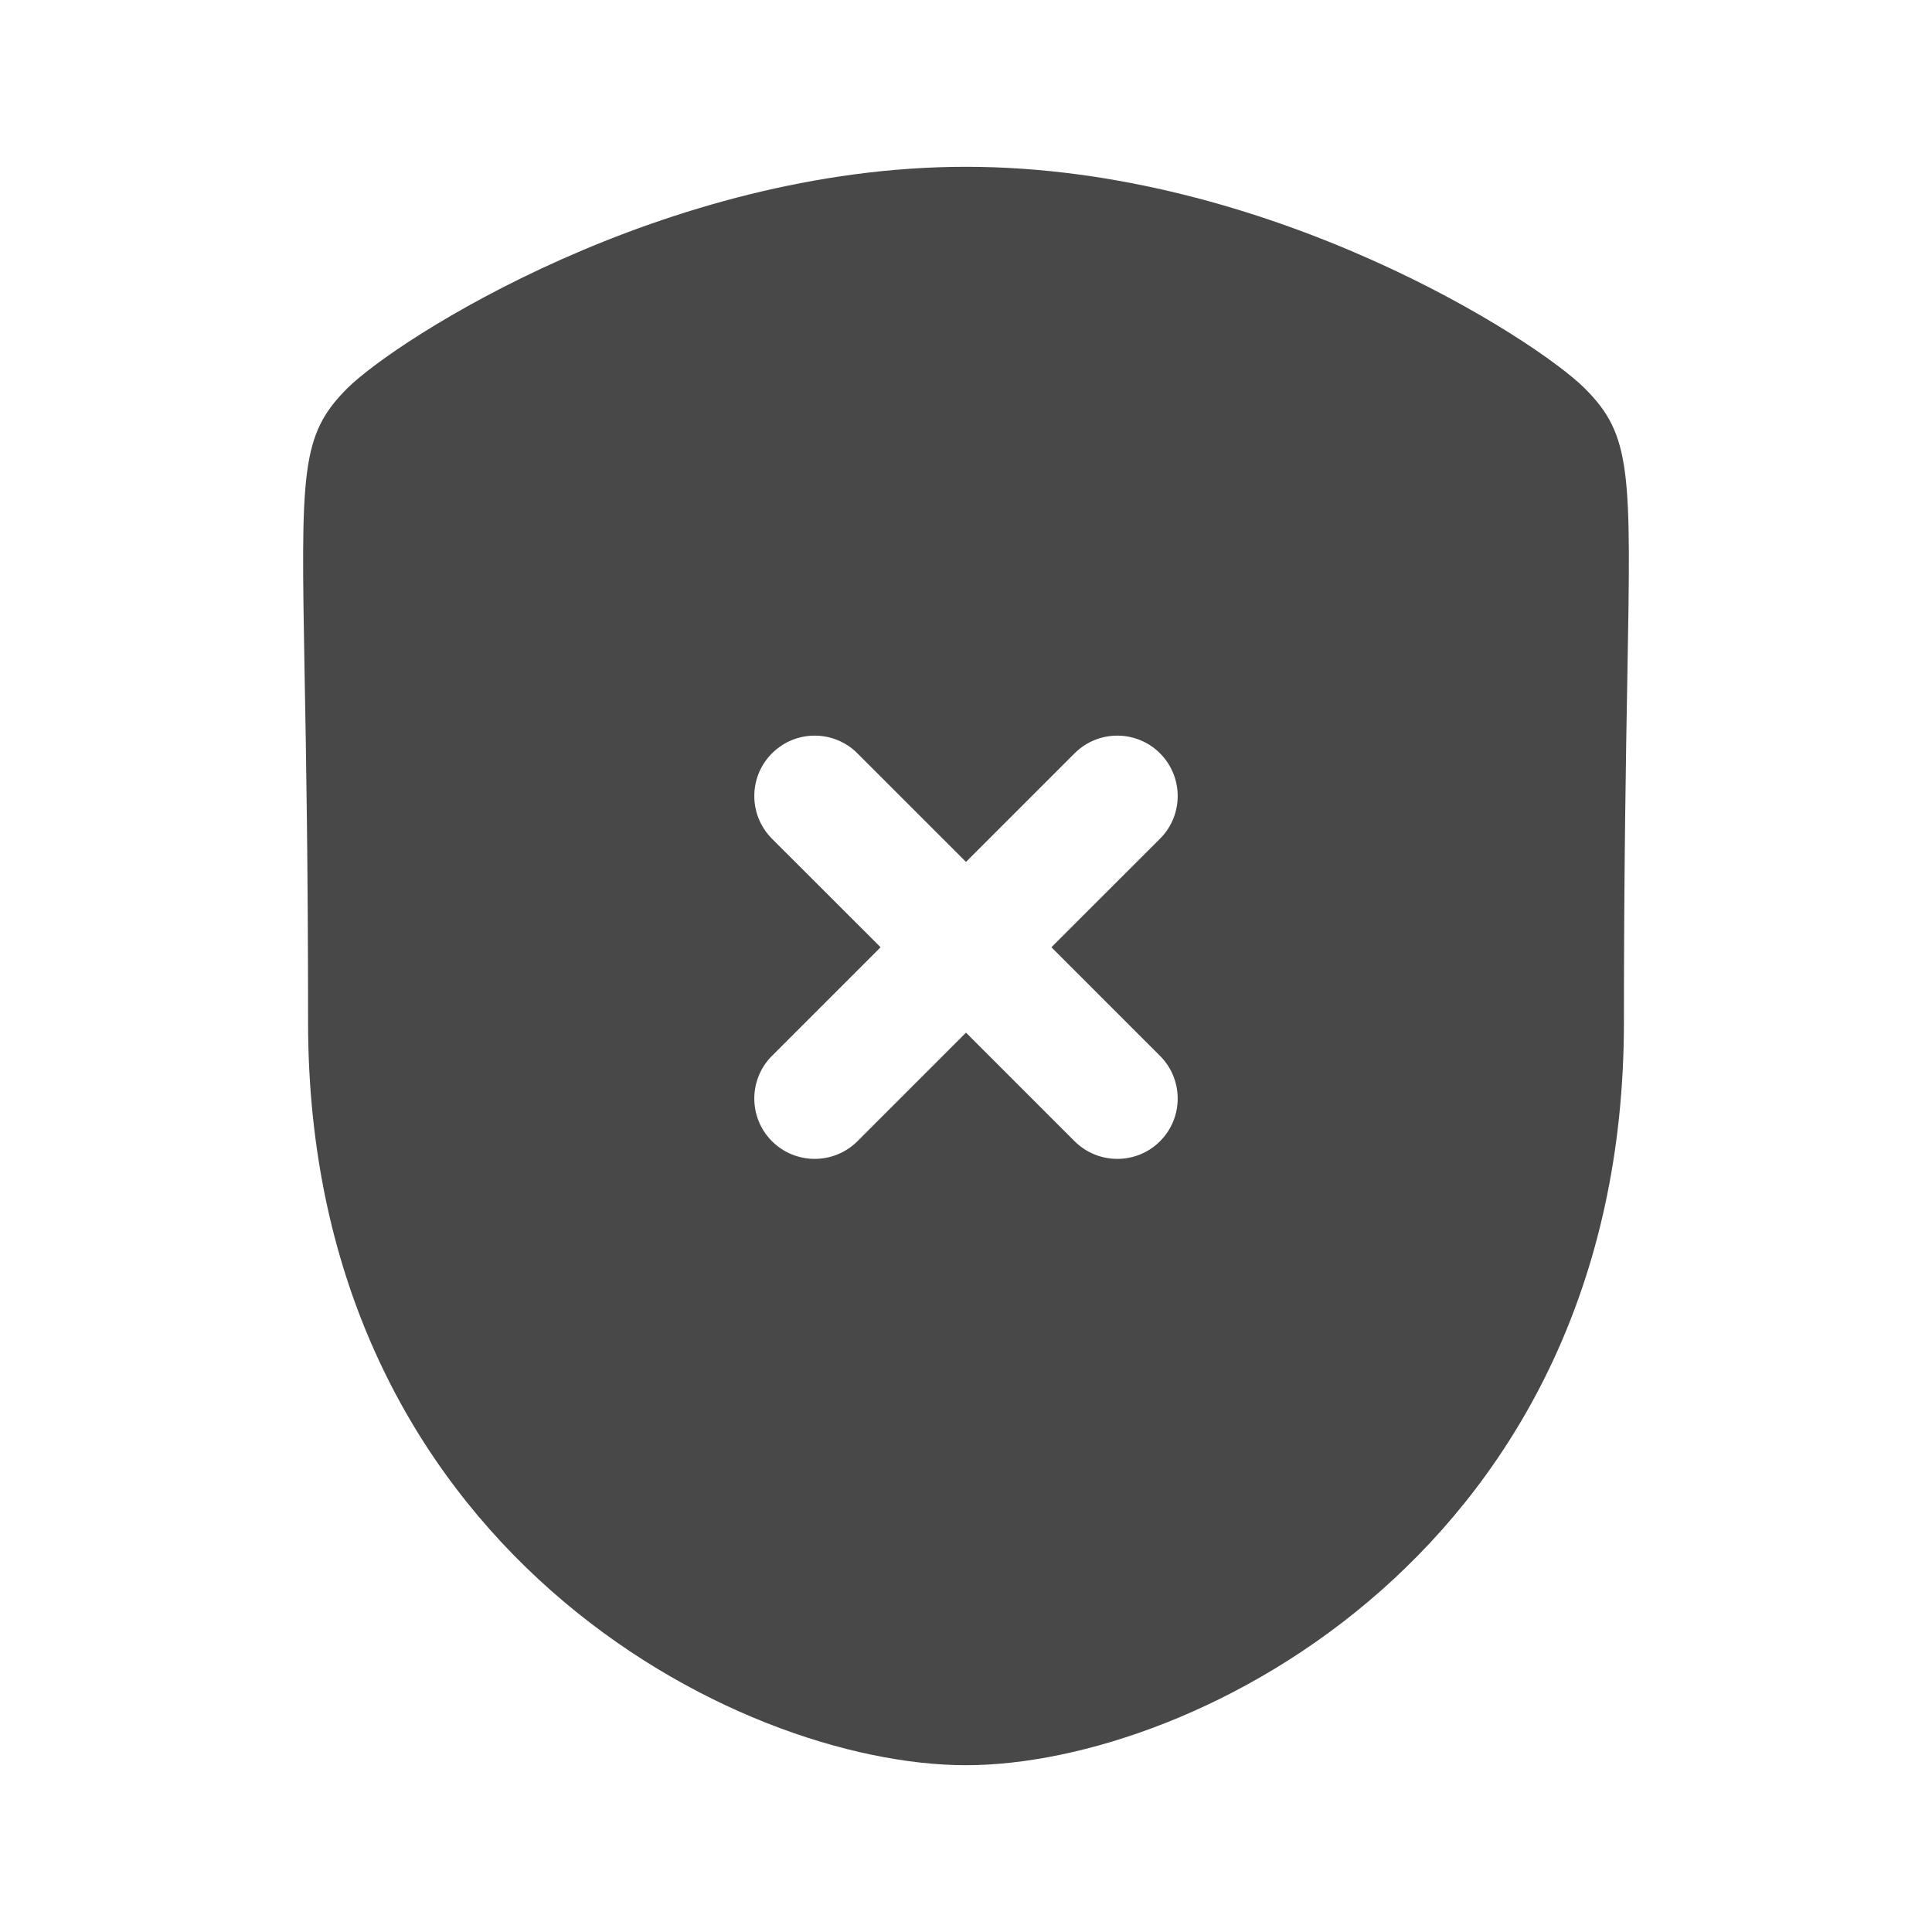 <svg width="24" height="24" viewBox="0 0 24 24" fill="none" xmlns="http://www.w3.org/2000/svg">
<path fill-rule="evenodd" clip-rule="evenodd" d="M14.41 13.116C14.703 13.409 14.703 13.884 14.41 14.177C14.264 14.323 14.072 14.396 13.88 14.396C13.688 14.396 13.496 14.323 13.349 14.177L12 12.828L10.651 14.177C10.504 14.323 10.312 14.396 10.12 14.396C9.929 14.396 9.737 14.323 9.59 14.177C9.297 13.884 9.297 13.409 9.59 13.116L10.939 11.767L9.59 10.419C9.297 10.126 9.297 9.651 9.59 9.358C9.883 9.065 10.358 9.065 10.651 9.358L12 10.707L13.349 9.358C13.642 9.065 14.117 9.065 14.41 9.358C14.703 9.651 14.703 10.126 14.41 10.419L13.061 11.767L14.41 13.116ZM19.688 4.826C19.081 4.219 15.754 2.072 12 2.072C8.247 2.072 4.919 4.219 4.312 4.826C3.731 5.407 3.739 5.86 3.784 8.375C3.803 9.394 3.827 10.782 3.827 12.7C3.827 19.22 9.151 21.928 12 21.928C14.85 21.928 20.173 19.22 20.173 12.7C20.173 10.783 20.198 9.395 20.216 8.377C20.261 5.86 20.269 5.407 19.688 4.826Z" fill="#484848"/>
</svg>
